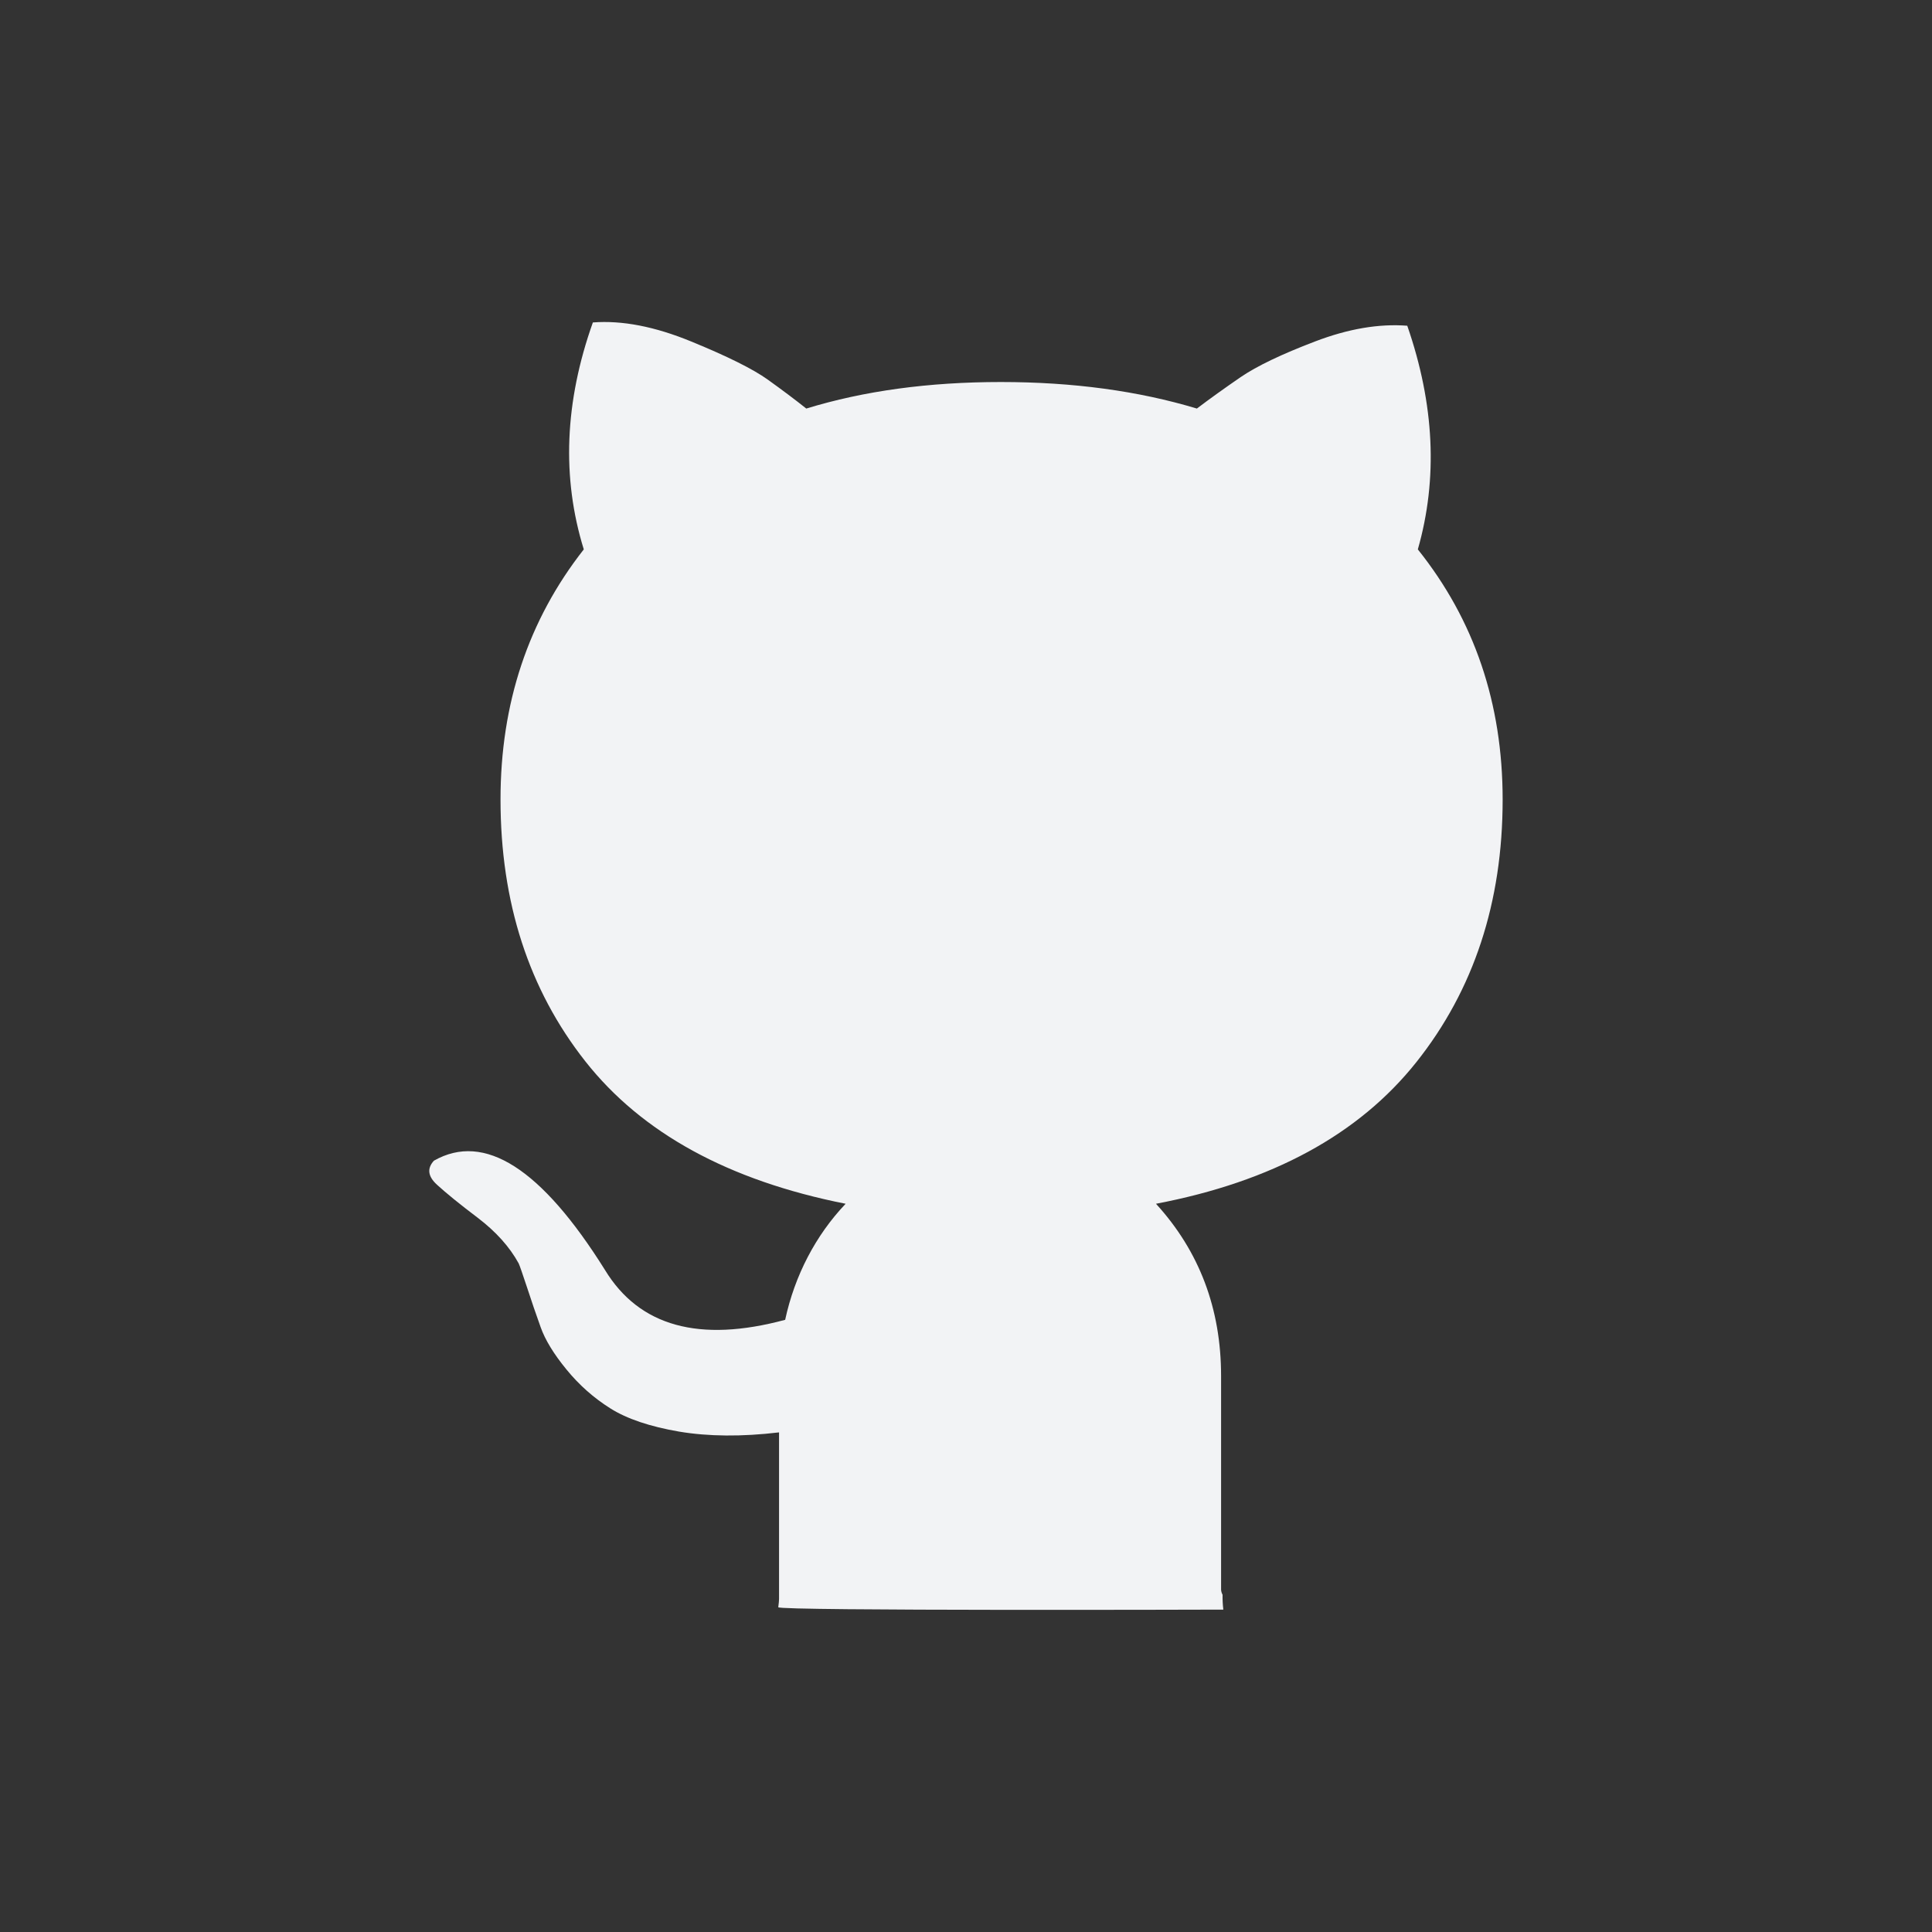 <svg width="30" height="30" viewBox="0 0 30 30" fill="none" xmlns="http://www.w3.org/2000/svg">
<rect x="0" y="0" width="30" height="30" fill="#333333" stroke="none"/>
<path d="M18.996 24.994C18.986 24.917 18.983 24.84 18.984 24.763C18.971 24.739 18.963 24.713 18.961 24.686V21.367C18.961 20.322 18.624 19.43 17.95 18.692C19.752 18.349 21.1 17.616 21.993 16.493C22.886 15.37 23.333 14.01 23.333 12.415C23.333 10.923 22.894 9.628 22.016 8.531C22.33 7.433 22.274 6.276 21.852 5.058C21.413 5.024 20.935 5.105 20.418 5.303C19.901 5.5 19.517 5.684 19.266 5.855C19.016 6.027 18.788 6.19 18.585 6.344C17.676 6.07 16.661 5.932 15.541 5.932C14.42 5.932 13.414 6.07 12.52 6.344C12.348 6.207 12.148 6.057 11.921 5.894C11.693 5.731 11.298 5.534 10.734 5.303C10.17 5.071 9.661 4.972 9.206 5.007C8.767 6.242 8.72 7.416 9.065 8.531C8.203 9.629 7.772 10.923 7.772 12.415C7.772 14.01 8.211 15.365 9.088 16.479C9.966 17.594 11.314 18.332 13.131 18.692C12.666 19.181 12.34 19.807 12.192 20.494C10.86 20.853 9.927 20.596 9.394 19.72C8.407 18.143 7.522 17.577 6.738 18.023C6.628 18.143 6.644 18.267 6.785 18.396C6.926 18.525 7.137 18.697 7.42 18.911C7.702 19.126 7.913 19.361 8.054 19.618C8.07 19.652 8.113 19.777 8.184 19.991C8.251 20.198 8.322 20.404 8.395 20.608C8.465 20.806 8.599 21.025 8.795 21.264C8.991 21.505 9.218 21.706 9.477 21.869C9.735 22.032 10.092 22.152 10.546 22.23C11 22.306 11.517 22.311 12.097 22.242V24.828C12.097 24.853 12.093 24.895 12.085 24.957C12.078 25.016 18.996 24.994 18.996 24.994Z" fill="#F2F3F5"/>
</svg>
